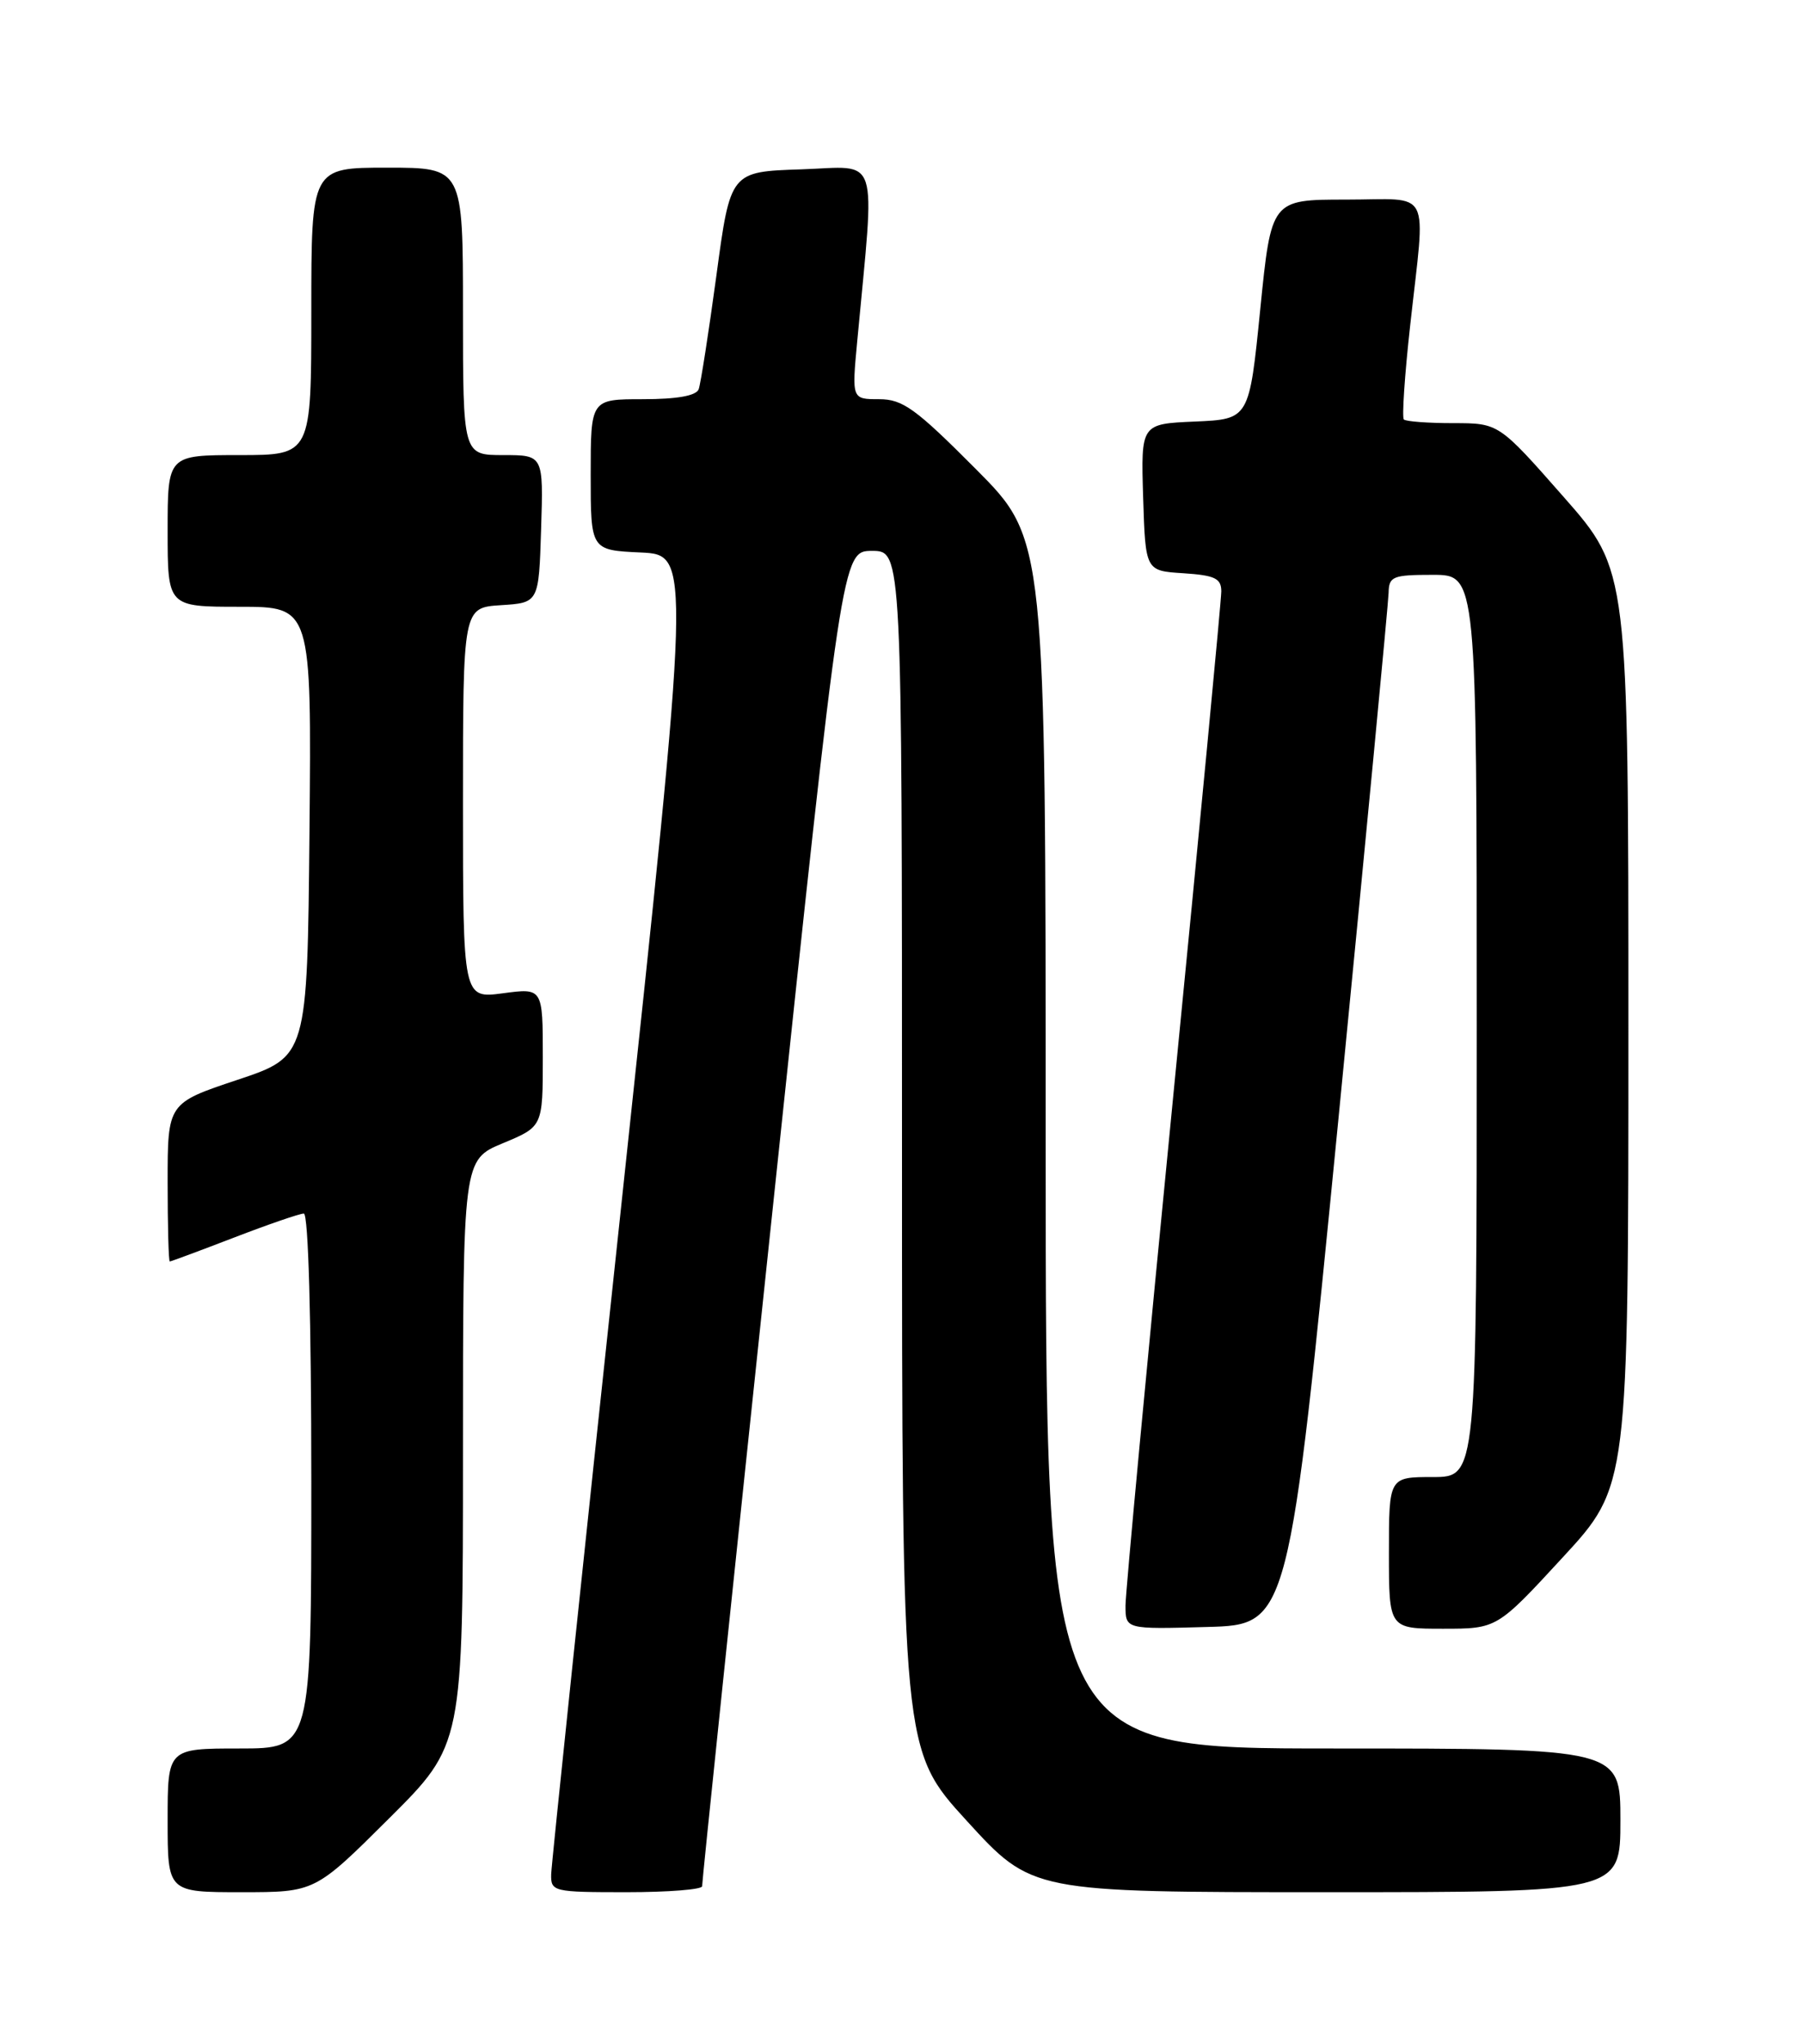 <?xml version="1.0" encoding="UTF-8" standalone="no"?>
<!DOCTYPE svg PUBLIC "-//W3C//DTD SVG 1.1//EN" "http://www.w3.org/Graphics/SVG/1.1/DTD/svg11.dtd" >
<svg xmlns="http://www.w3.org/2000/svg" xmlns:xlink="http://www.w3.org/1999/xlink" version="1.1" viewBox="0 0 226 256">
 <g >
 <path fill="currentColor"
d=" M 48.73 227.77 C 58.00 218.54 58.00 218.54 58.00 181.90 C 58.00 145.27 58.00 145.27 63.00 143.19 C 68.00 141.11 68.00 141.11 68.00 132.43 C 68.00 123.74 68.00 123.74 63.00 124.41 C 58.00 125.07 58.00 125.07 58.00 100.59 C 58.00 76.11 58.00 76.11 62.75 75.80 C 67.50 75.50 67.50 75.50 67.79 66.25 C 68.08 57.00 68.08 57.00 63.04 57.00 C 58.00 57.00 58.00 57.00 58.00 39.00 C 58.00 21.00 58.00 21.00 48.50 21.00 C 39.00 21.00 39.00 21.00 39.00 39.00 C 39.00 57.00 39.00 57.00 30.00 57.00 C 21.00 57.00 21.00 57.00 21.00 66.50 C 21.00 76.00 21.00 76.00 30.02 76.00 C 39.03 76.00 39.03 76.00 38.77 104.17 C 38.50 132.33 38.50 132.33 29.75 135.25 C 21.00 138.17 21.00 138.17 21.00 148.08 C 21.00 153.54 21.12 158.00 21.27 158.00 C 21.42 158.00 25.05 156.65 29.34 155.00 C 33.62 153.35 37.55 152.00 38.06 152.00 C 38.63 152.00 39.00 165.35 39.00 185.50 C 39.00 219.00 39.00 219.00 30.00 219.00 C 21.00 219.00 21.00 219.00 21.00 228.00 C 21.00 237.00 21.00 237.00 30.23 237.00 C 39.46 237.00 39.46 237.00 48.73 227.77 Z  M 87.96 236.25 C 87.93 235.84 91.87 198.04 96.71 152.25 C 105.50 69.00 105.50 69.00 109.25 69.00 C 113.00 69.00 113.00 69.00 113.00 144.09 C 113.00 219.19 113.00 219.19 121.14 228.09 C 129.28 237.00 129.28 237.00 166.14 237.00 C 203.00 237.00 203.00 237.00 203.00 228.00 C 203.00 219.00 203.00 219.00 167.00 219.00 C 131.00 219.00 131.00 219.00 131.00 143.27 C 131.00 67.54 131.00 67.54 122.27 58.77 C 114.70 51.16 113.09 50.00 110.13 50.00 C 106.71 50.00 106.71 50.00 107.39 42.75 C 109.63 18.73 110.33 20.88 100.40 21.21 C 91.50 21.50 91.50 21.50 89.75 34.50 C 88.78 41.65 87.78 48.06 87.53 48.75 C 87.22 49.57 84.84 50.00 80.53 50.00 C 74.00 50.00 74.00 50.00 74.00 59.45 C 74.00 68.91 74.00 68.91 80.27 69.20 C 86.55 69.50 86.55 69.50 77.83 151.00 C 73.03 195.82 69.08 233.51 69.05 234.75 C 69.00 236.93 69.30 237.00 78.50 237.00 C 83.72 237.00 87.98 236.66 87.96 236.25 Z  M 167.69 140.00 C 171.11 105.08 173.93 75.49 173.96 74.25 C 174.00 72.19 174.48 72.00 179.50 72.00 C 185.00 72.00 185.00 72.00 185.00 128.50 C 185.00 185.00 185.00 185.00 179.50 185.00 C 174.00 185.00 174.00 185.00 174.00 194.50 C 174.00 204.00 174.00 204.00 180.77 204.00 C 187.54 204.00 187.54 204.00 195.77 195.07 C 204.00 186.15 204.00 186.15 204.00 128.80 C 204.00 71.46 204.00 71.46 195.88 62.23 C 187.76 53.00 187.76 53.00 182.05 53.00 C 178.90 53.00 176.13 52.79 175.87 52.54 C 175.62 52.29 175.97 47.00 176.66 40.79 C 178.60 23.16 179.53 25.00 168.63 25.00 C 159.26 25.00 159.26 25.00 157.88 38.75 C 156.50 52.50 156.50 52.50 149.71 52.80 C 142.93 53.09 142.93 53.09 143.21 62.30 C 143.50 71.50 143.50 71.50 148.25 71.80 C 152.20 72.06 153.00 72.44 153.00 74.07 C 153.00 75.15 150.30 103.51 147.00 137.08 C 143.70 170.66 141.00 199.47 141.00 201.10 C 141.00 204.07 141.00 204.07 151.23 203.78 C 161.46 203.50 161.46 203.50 167.69 140.00 Z "/>
</g>
</svg>